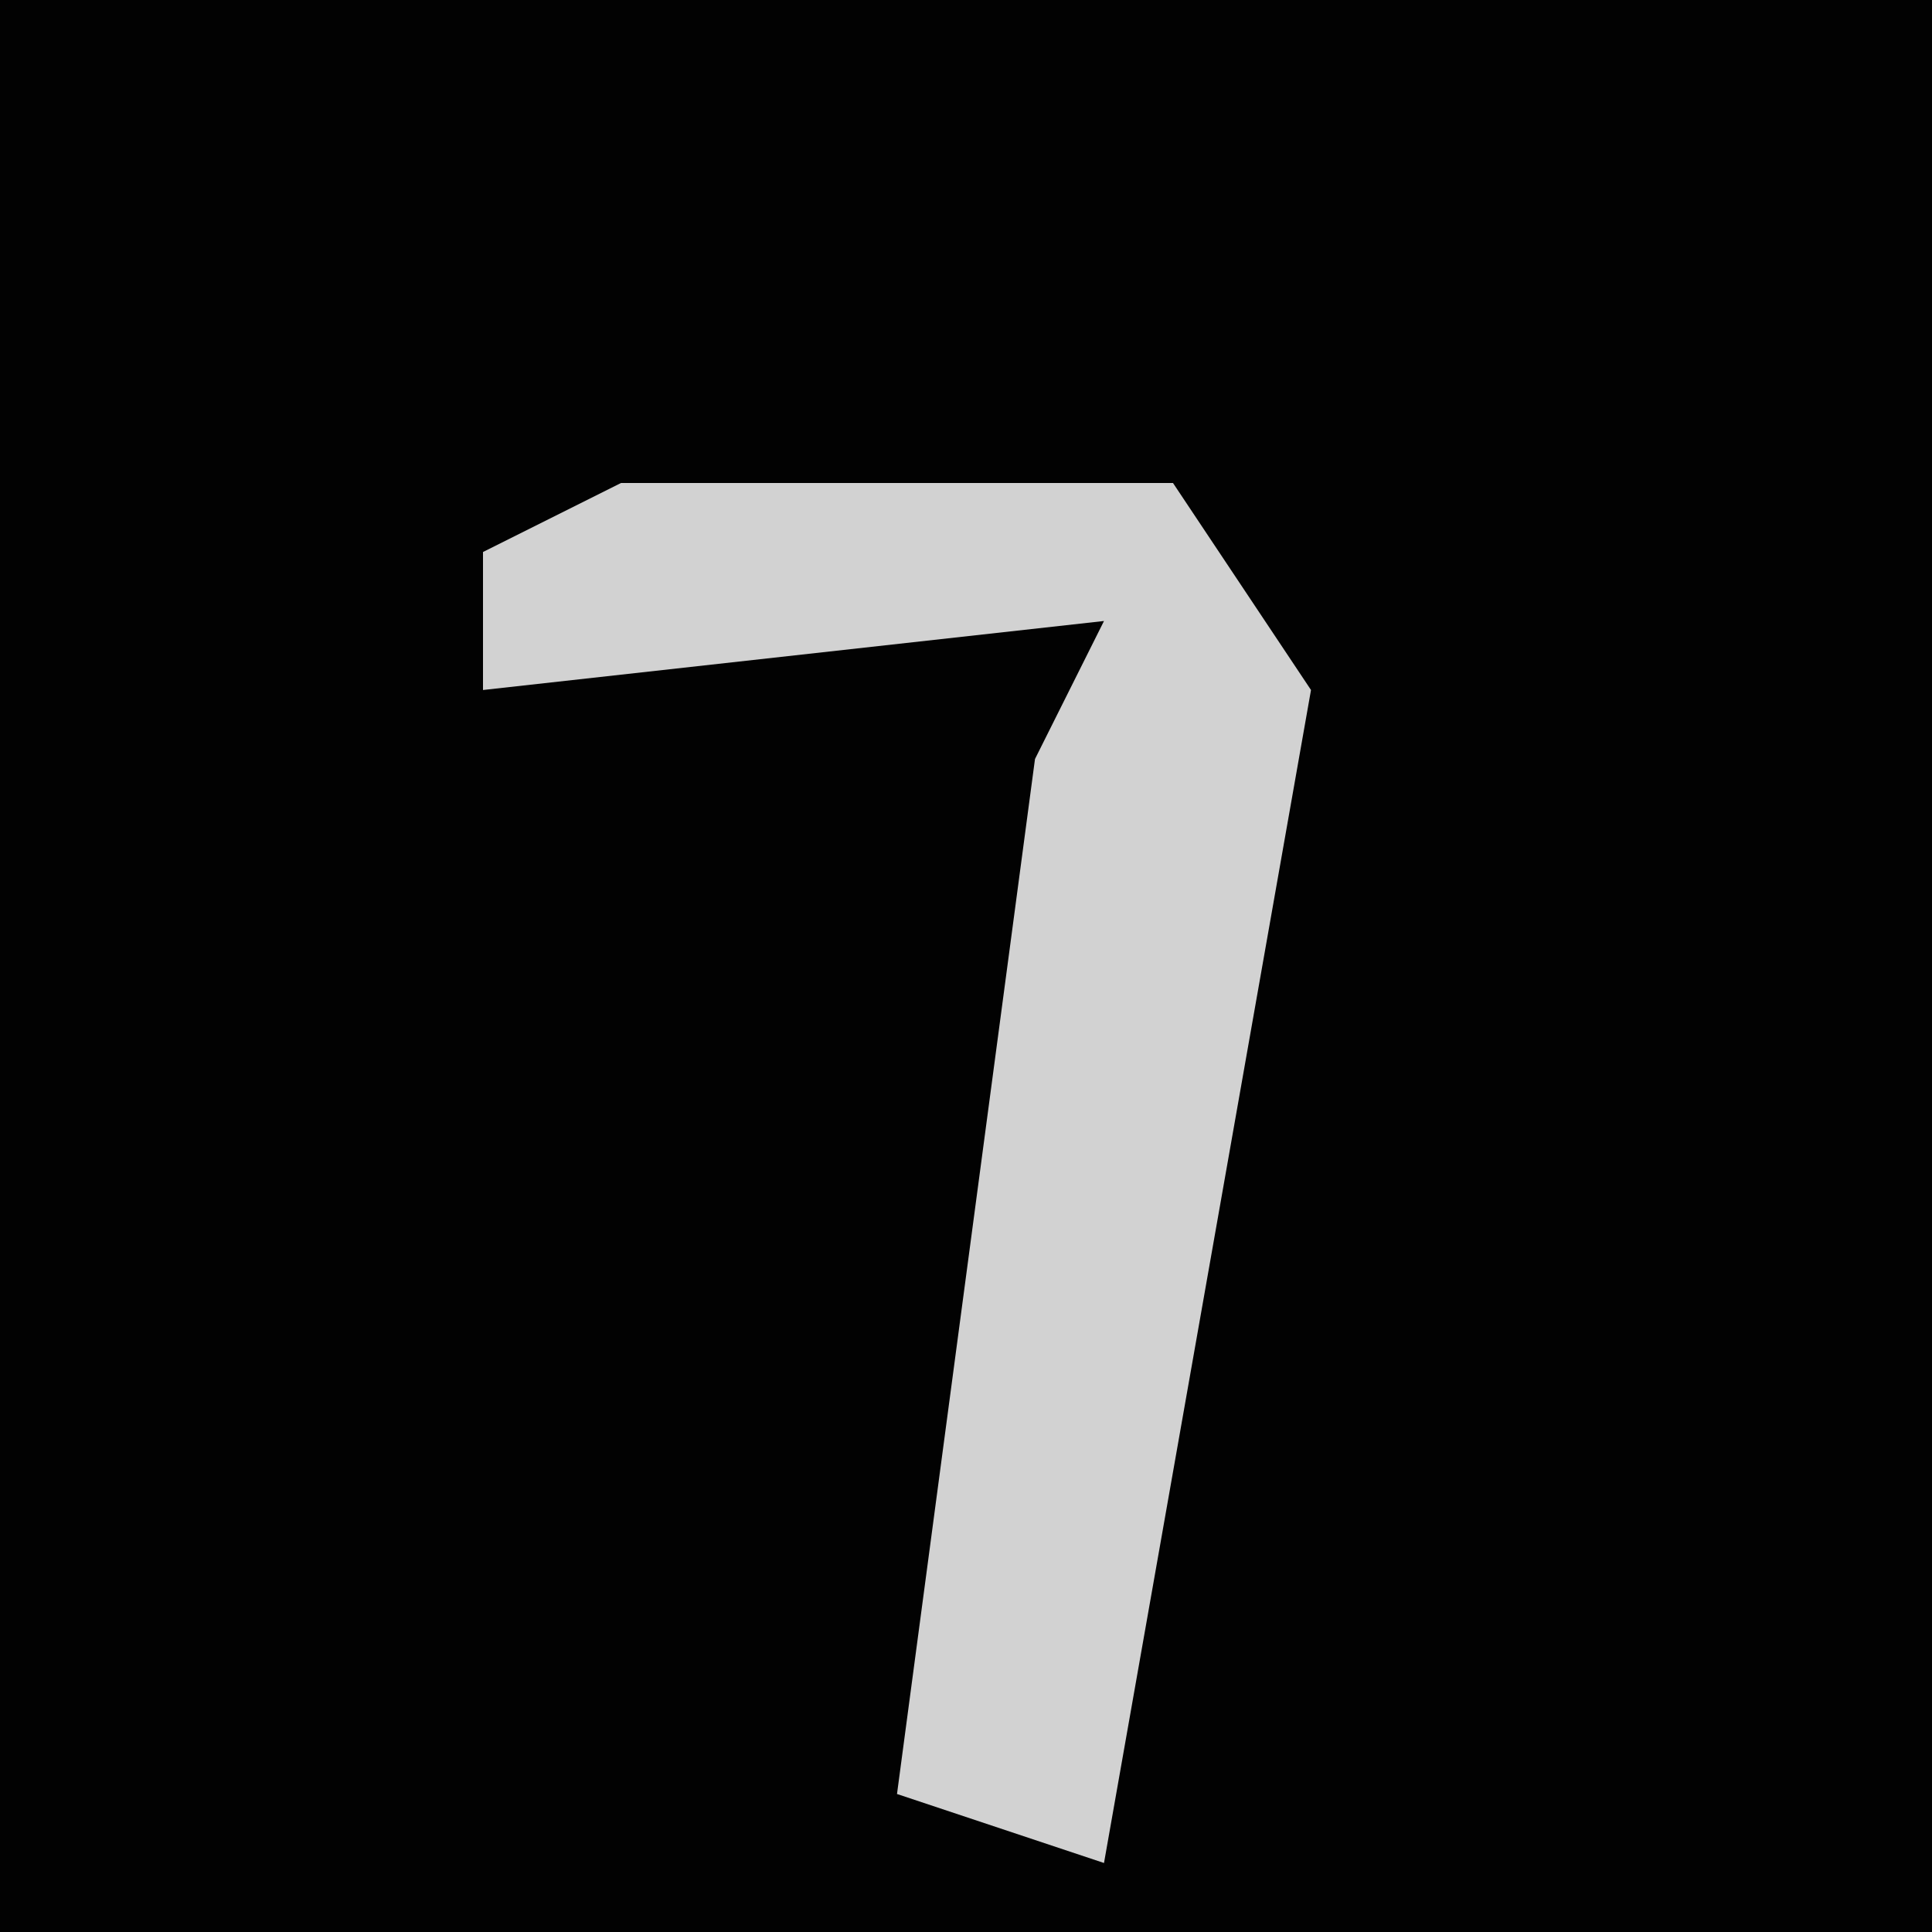 <?xml version="1.0" encoding="UTF-8"?>
<svg version="1.1" xmlns="http://www.w3.org/2000/svg" width="28" height="28">
<path d="M0,0 L28,0 L28,28 L0,28 Z " fill="#020202" transform="translate(0,0)"/>
<path d="M0,0 L8,0 L10,3 L7,20 L4,19 L6,4 L7,2 L-2,3 L-2,1 Z " fill="#D2D2D2" transform="translate(9,7)"/>
</svg>
